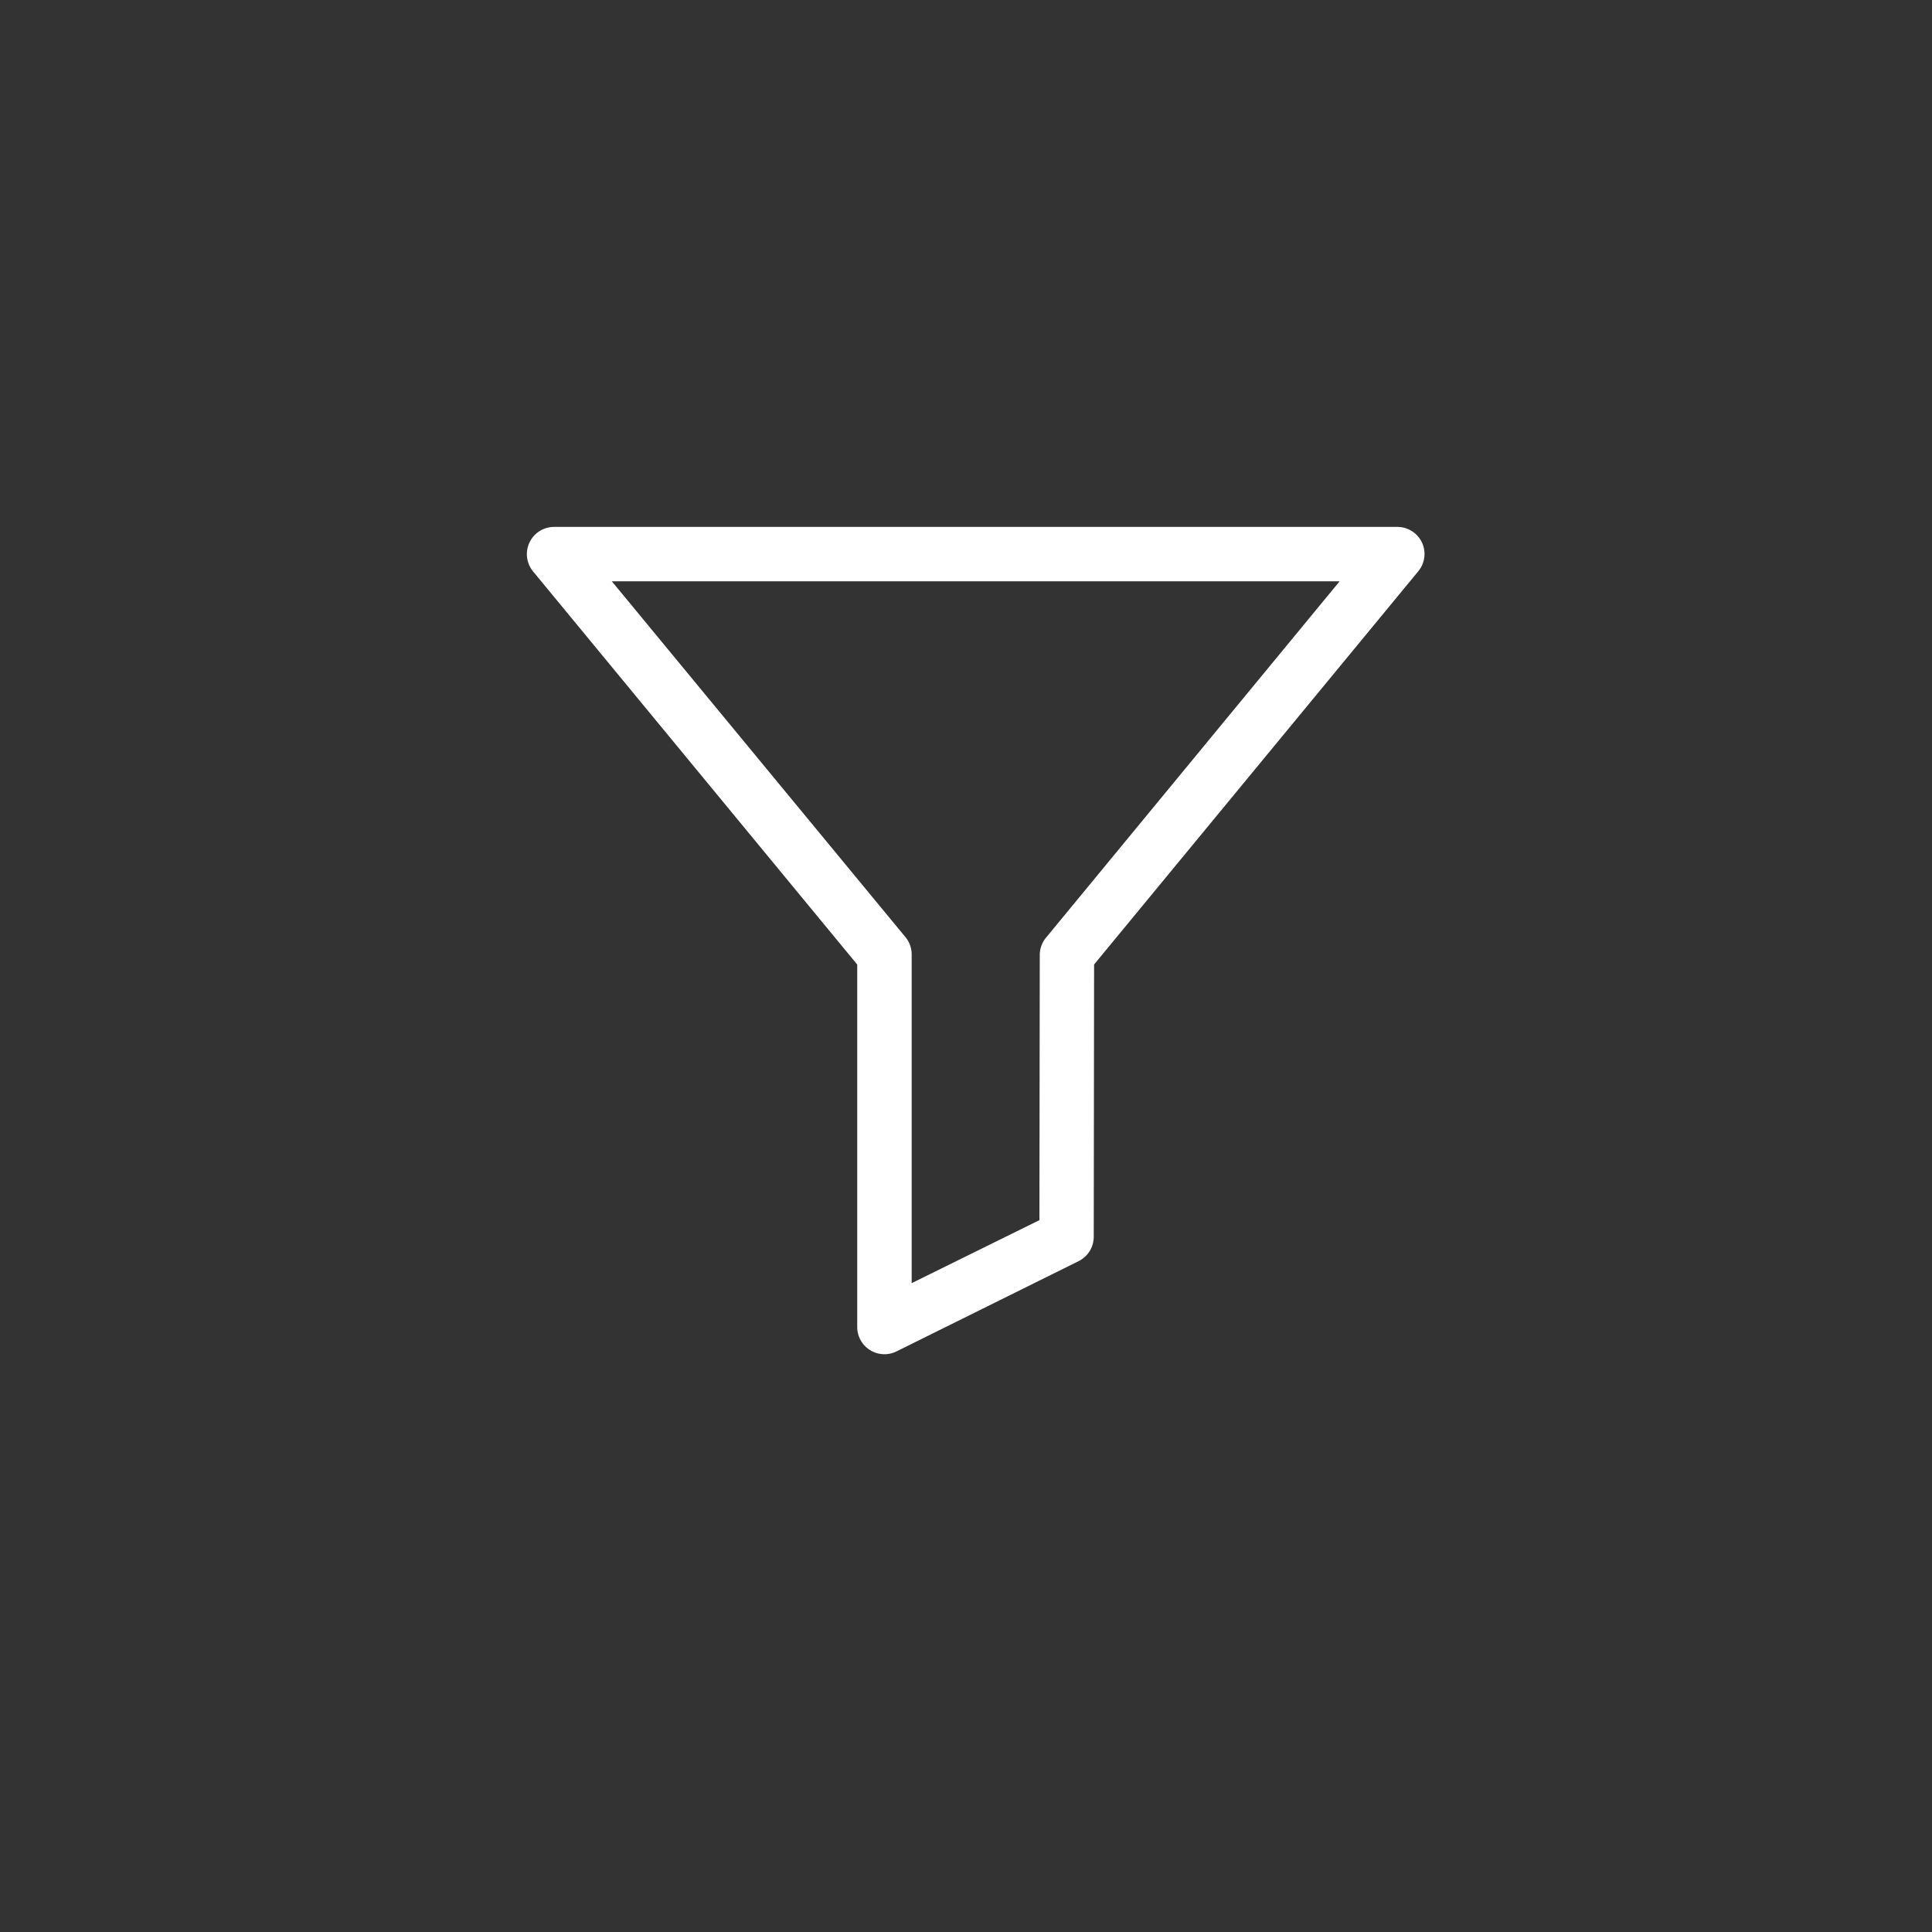 <svg xmlns="http://www.w3.org/2000/svg" width="33" height="33" viewBox="0 0 33 33"><rect x="0" y="0" width="33" height="33" fill="#333333" stroke="none"/><path d="M15.288,9.949a.465.465,0,0,0-.42-.266H.464a.465.465,0,0,0-.359.76l5.537,6.715v6.192a.465.465,0,0,0,.671.416l3.111-1.542a.465.465,0,0,0,.258-.416l.006-4.651,5.537-6.716A.464.464,0,0,0,15.288,9.949ZM8.866,16.7a.465.465,0,0,0-.106.295l-.006,4.529L6.572,22.6v-5.61a.464.464,0,0,0-.106-.3L1.45,10.612H13.882Z" transform="translate(9 -0.683)" fill="#fff"/><rect width="33" height="33" fill="none"/></svg>